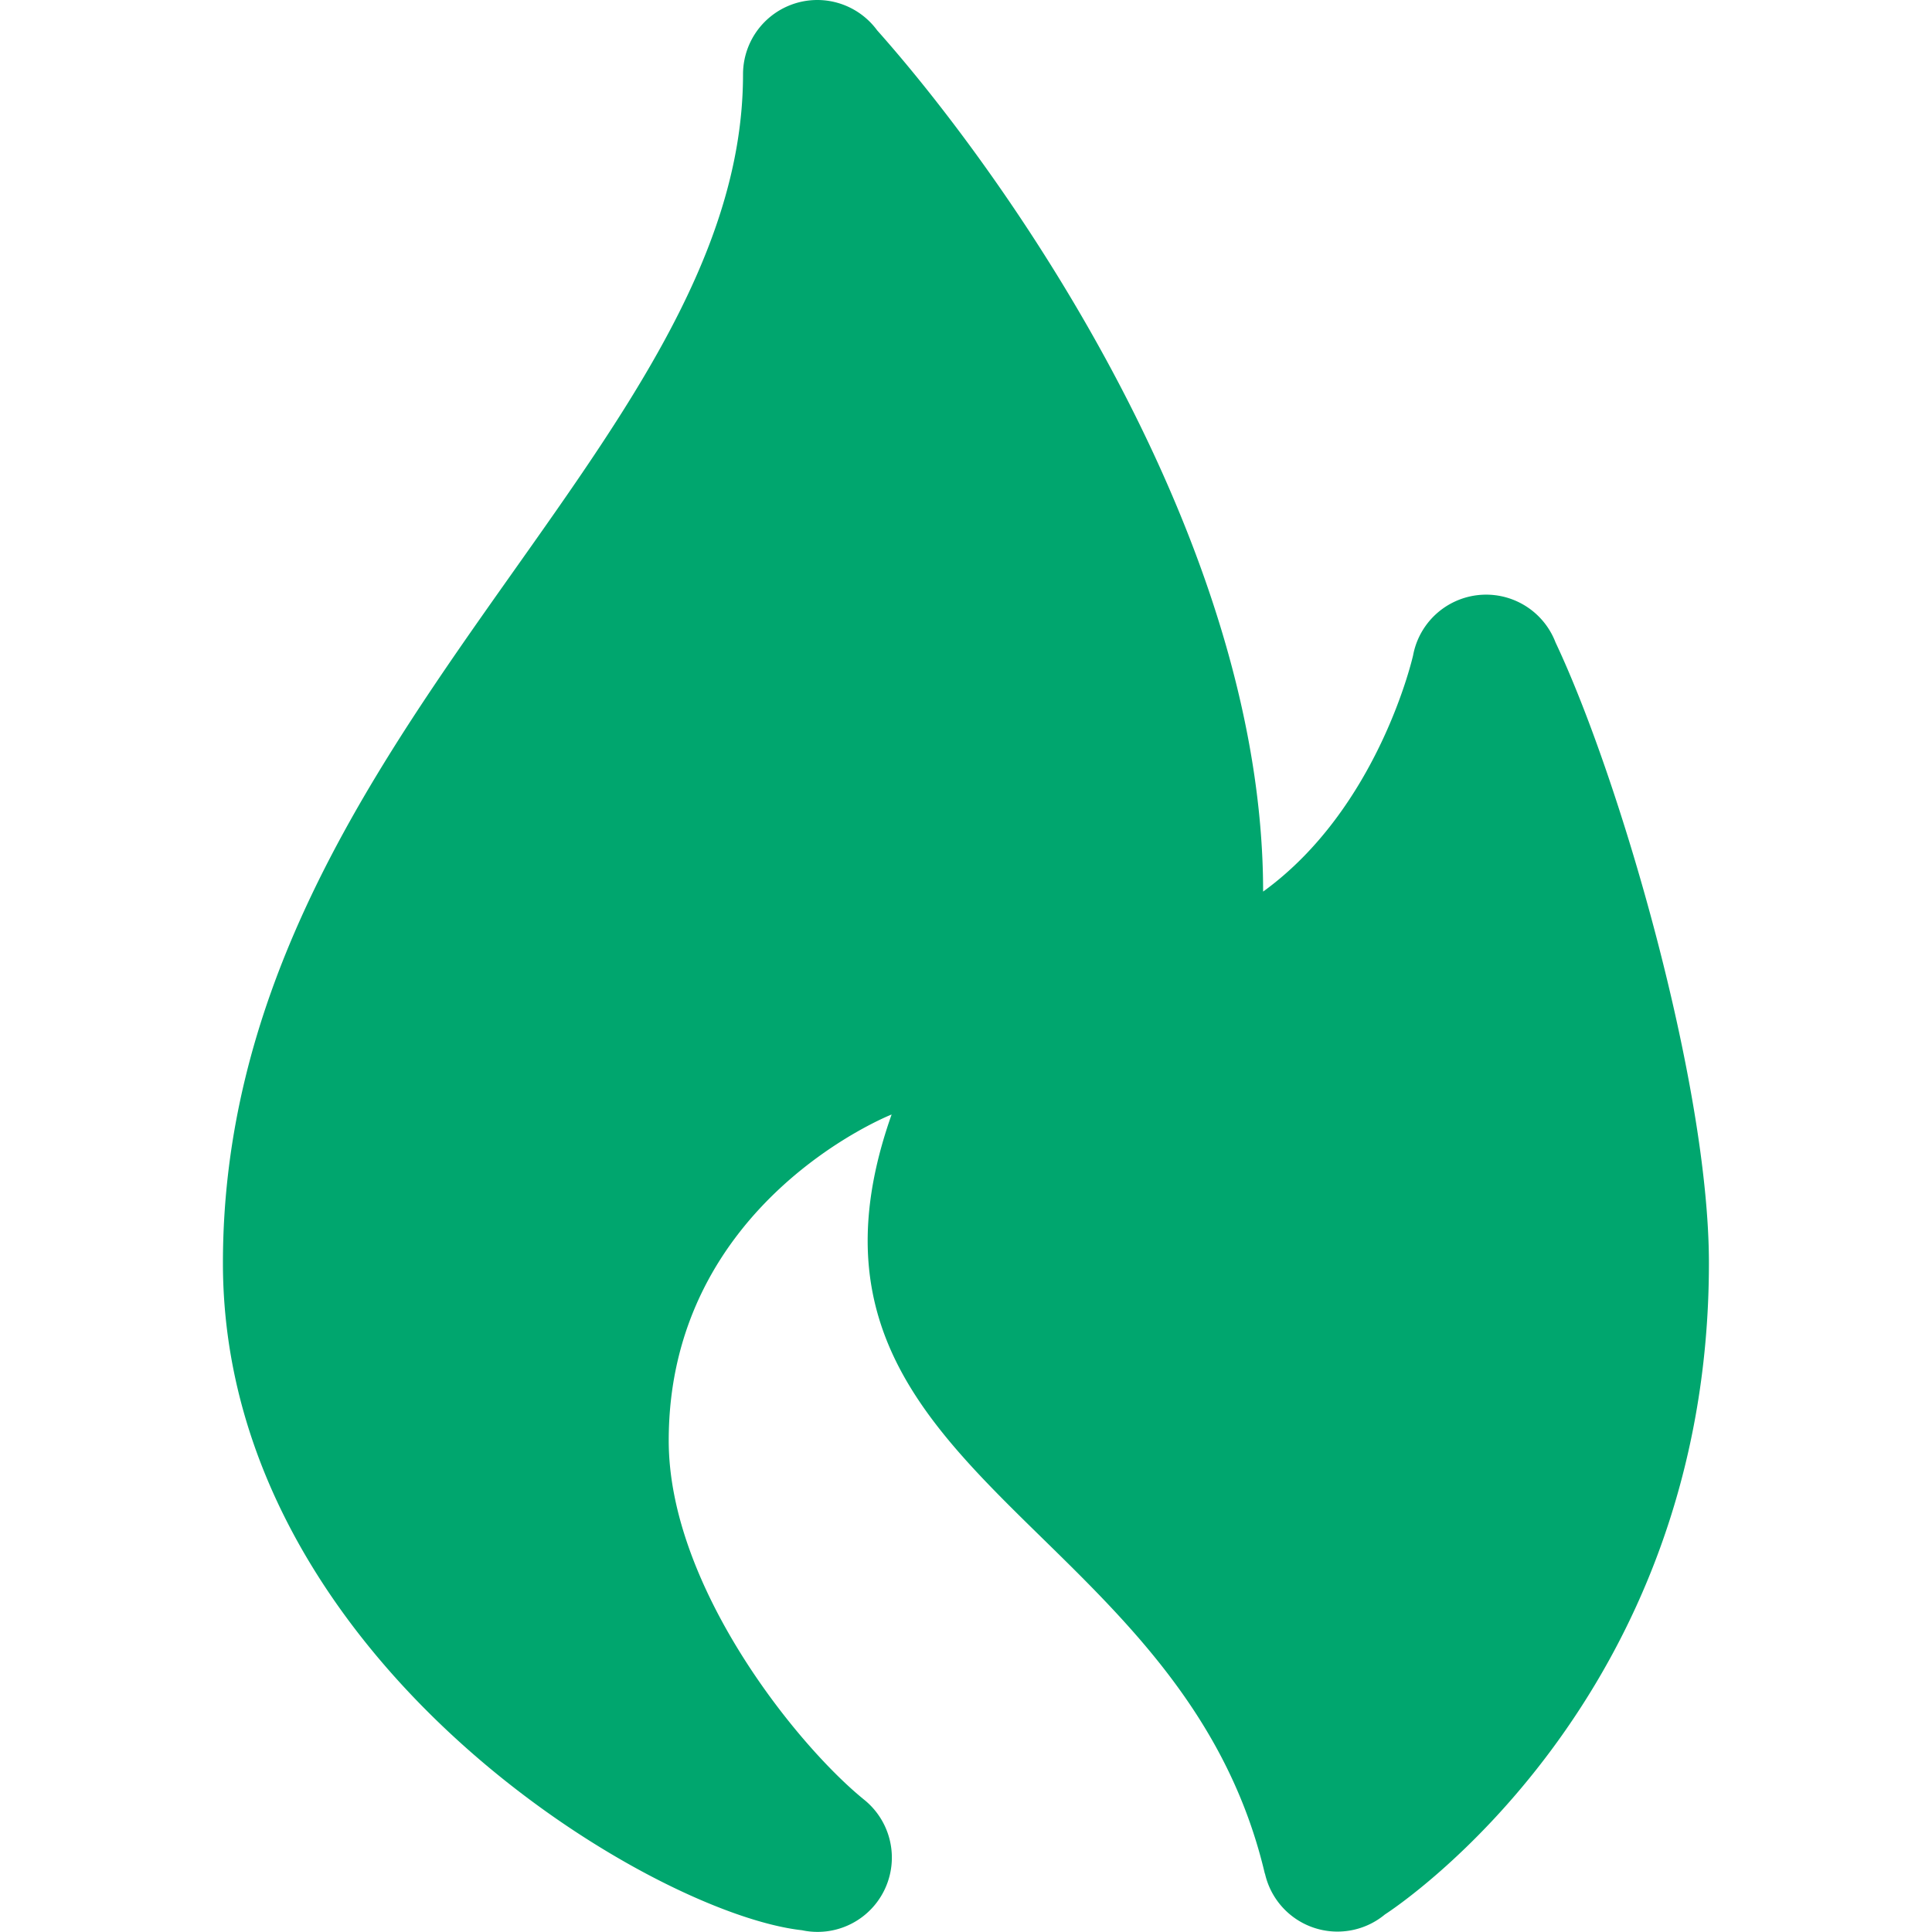 <?xml version="1.0" standalone="no"?><!DOCTYPE svg PUBLIC "-//W3C//DTD SVG 1.1//EN" "http://www.w3.org/Graphics/SVG/1.1/DTD/svg11.dtd"><svg t="1733319224848" class="icon" viewBox="0 0 1024 1024" version="1.1" xmlns="http://www.w3.org/2000/svg" p-id="8719" id="mx_n_1733319224849" xmlns:xlink="http://www.w3.org/1999/xlink" width="200" height="200"><path d="M433.197 0a39.38 39.38 0 0 0-39.38 39.38c0 199.147-275.663 354.424-275.663 630.086 0 209.425 226.949 344.815 306.891 353.597a39.38 39.38 0 0 0 33.001-69.152C422.17 924.848 354.436 840.496 354.436 763.546 354.436 637.135 472.577 590.706 472.577 590.706c-67.38 190.601 153.387 213.639 197.808 402.349h0.079a39.38 39.38 0 0 0 63.56 21.659C740.364 1010.619 905.762 901.26 905.762 669.467c0-94.631-47.335-257.154-81.36-329.102l-0.079-0.236a39.38 39.38 0 0 0-75.374 7.325c-0.118 0.394-18.194 80.73-79.47 125.111C669.479 287.004 535.507 95.379 464.898 16.067A39.38 39.38 0 0 0 433.197 0z" fill="#00a66e" p-id="8720"></path></svg>